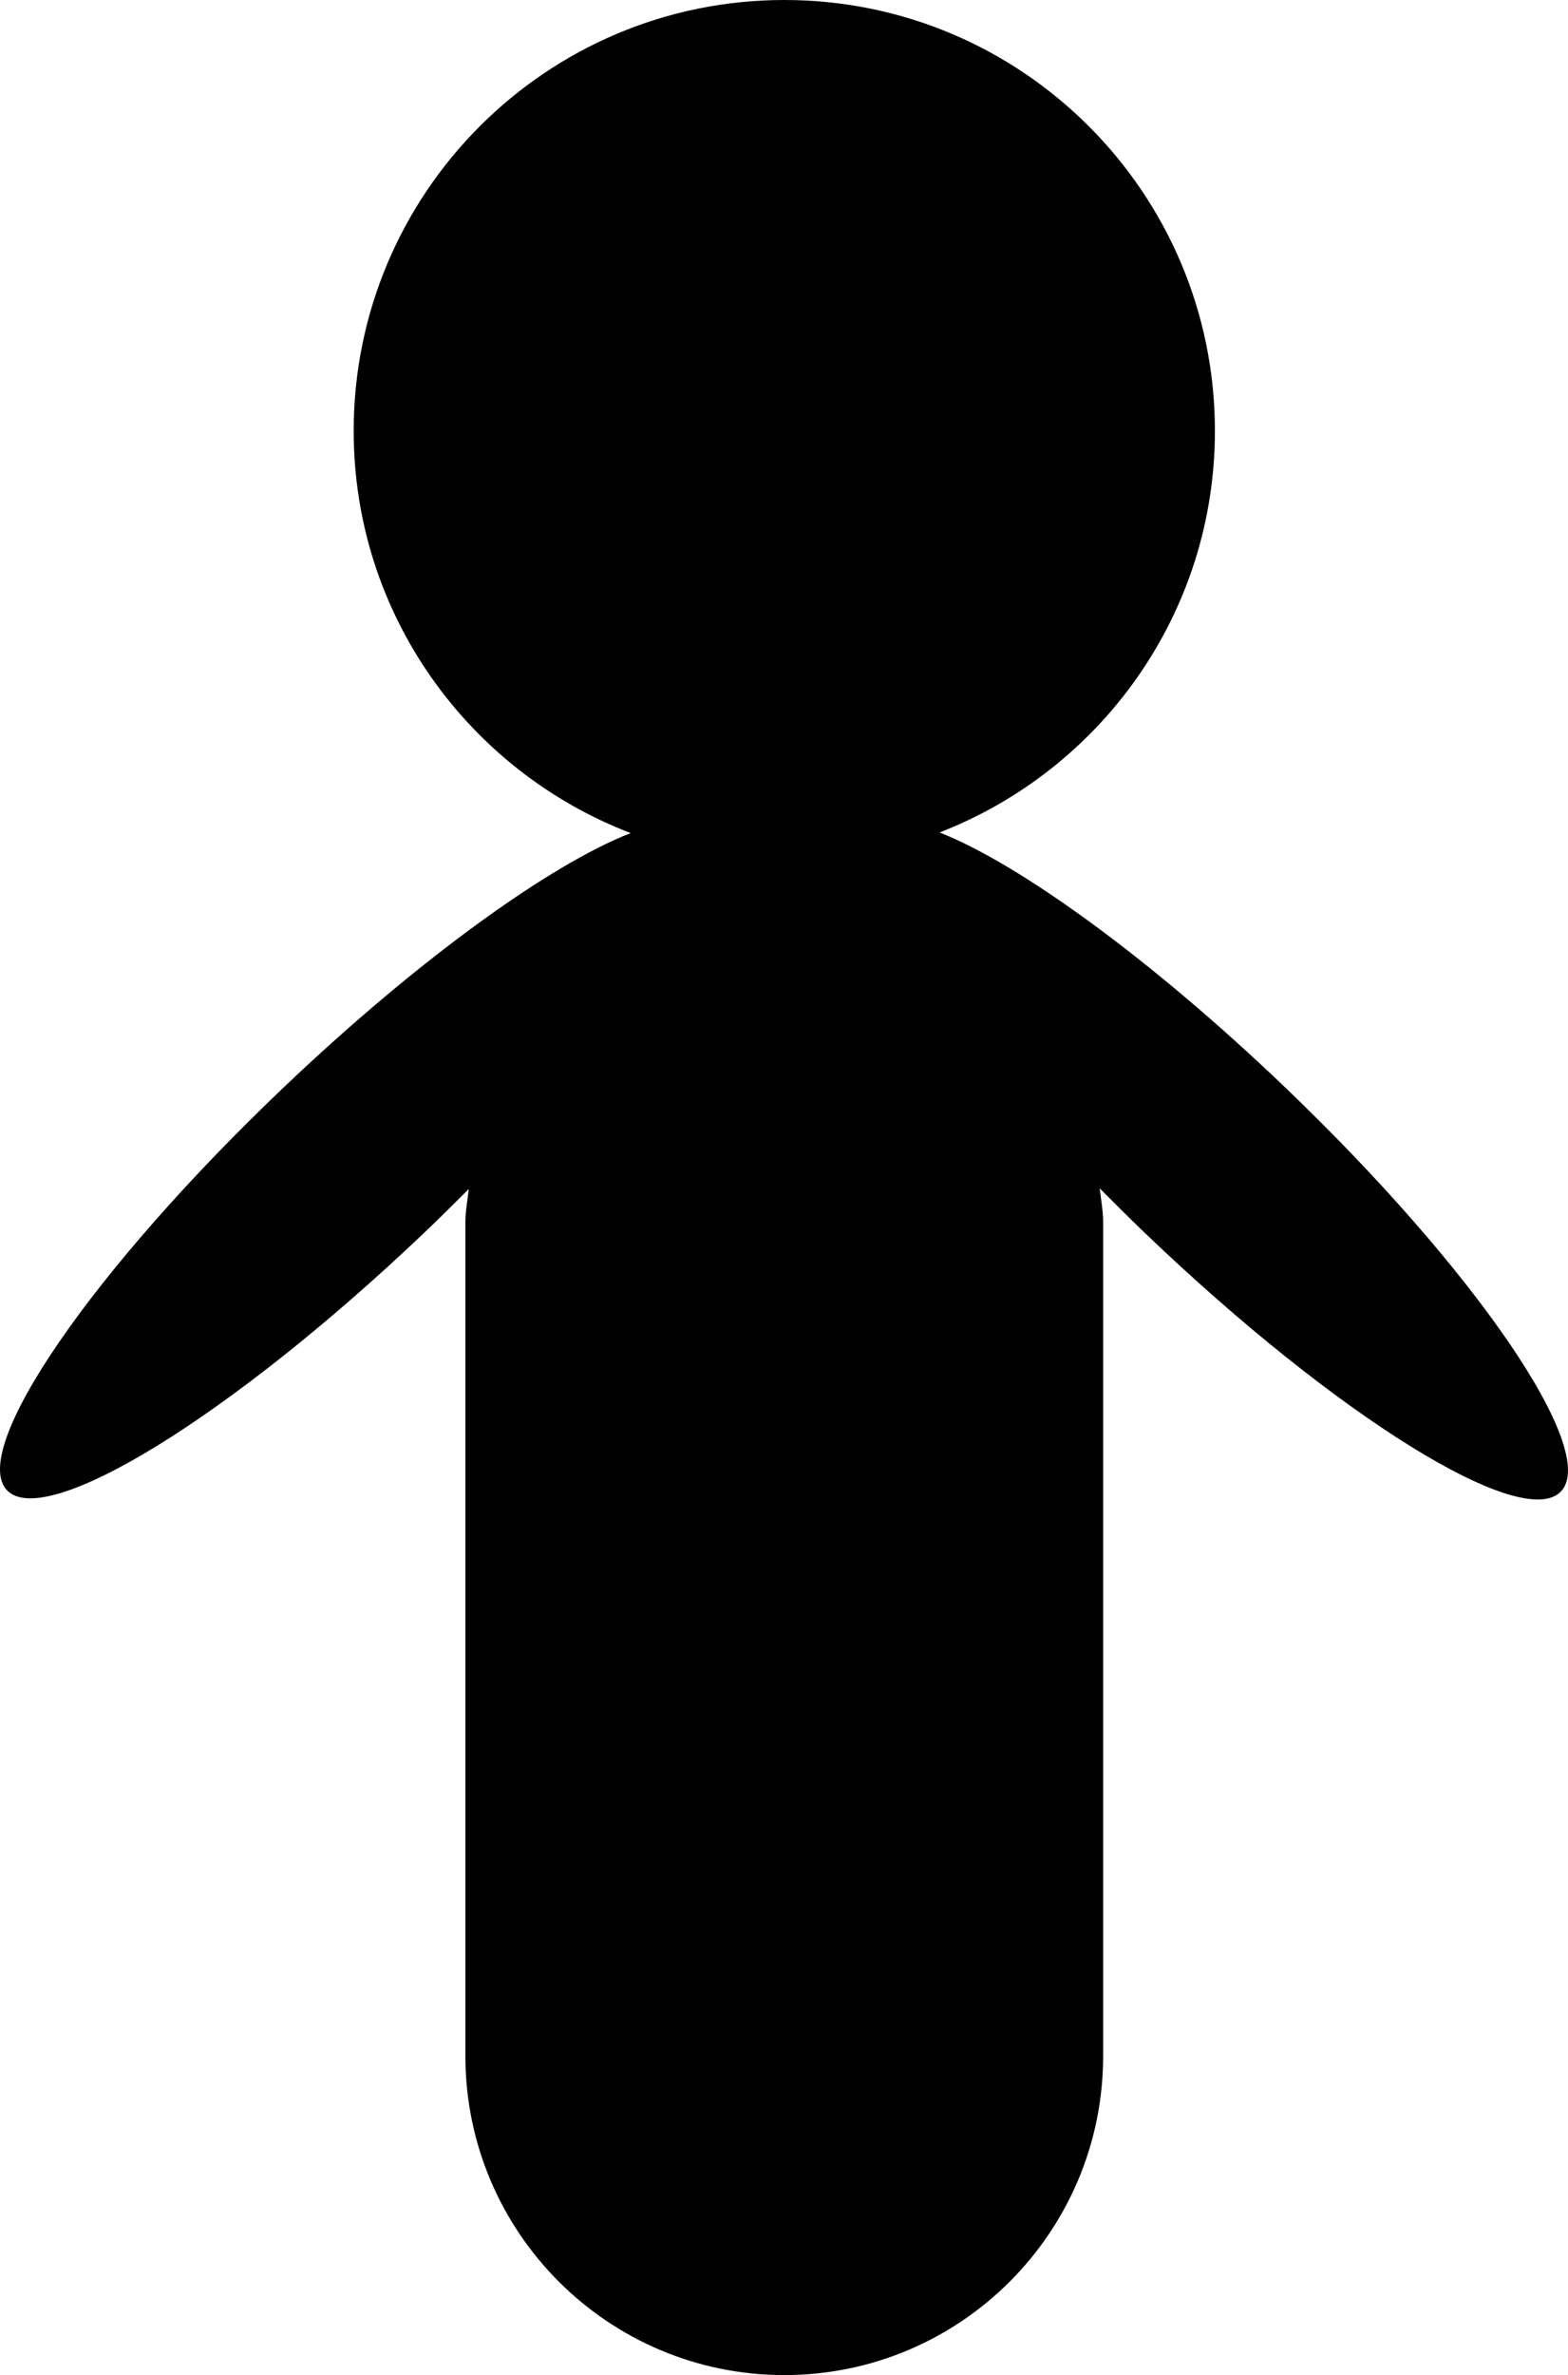 <?xml version="1.0" encoding="utf-8"?>
<!-- Generator: Adobe Illustrator 16.0.0, SVG Export Plug-In . SVG Version: 6.00 Build 0)  -->
<!DOCTYPE svg PUBLIC "-//W3C//DTD SVG 1.1//EN" "http://www.w3.org/Graphics/SVG/1.1/DTD/svg11.dtd">
<svg version="1.1" id="Layer_1" xmlns="http://www.w3.org/2000/svg" xmlns:xlink="http://www.w3.org/1999/xlink" x="0px" y="0px"
	 width="66.066px" height="100px" viewBox="0 0 66.066 100" enable-background="new 0 0 66.066 100" xml:space="preserve">
<path fill="#010101" d="M54.138,45.775c-5.646-5.402-11.183-9.4-14.55-10.725c6.781-2.626,11.601-9.198,11.601-16.908
	C51.189,8.124,43.065,0,33.046,0c-10.02,0-18.144,8.124-18.144,18.143c0,7.737,4.853,14.324,11.672,16.934
	c-3.371,1.308-8.927,5.291-14.598,10.685C3.904,53.437-1.326,61.041,0.294,62.745c1.621,1.704,9.478-3.139,17.55-10.812
	c0.658-0.626,1.288-1.251,1.907-1.87c-0.05,0.467-0.142,0.922-0.142,1.402v35.099c0,7.42,6.013,13.437,13.437,13.437
	c7.419,0,13.434-6.017,13.434-13.437V51.464c0-0.488-0.092-0.953-0.145-1.429c0.622,0.625,1.255,1.258,1.917,1.891
	c8.047,7.703,15.89,12.57,17.516,10.871S62.188,53.476,54.138,45.775z"/>
</svg>
